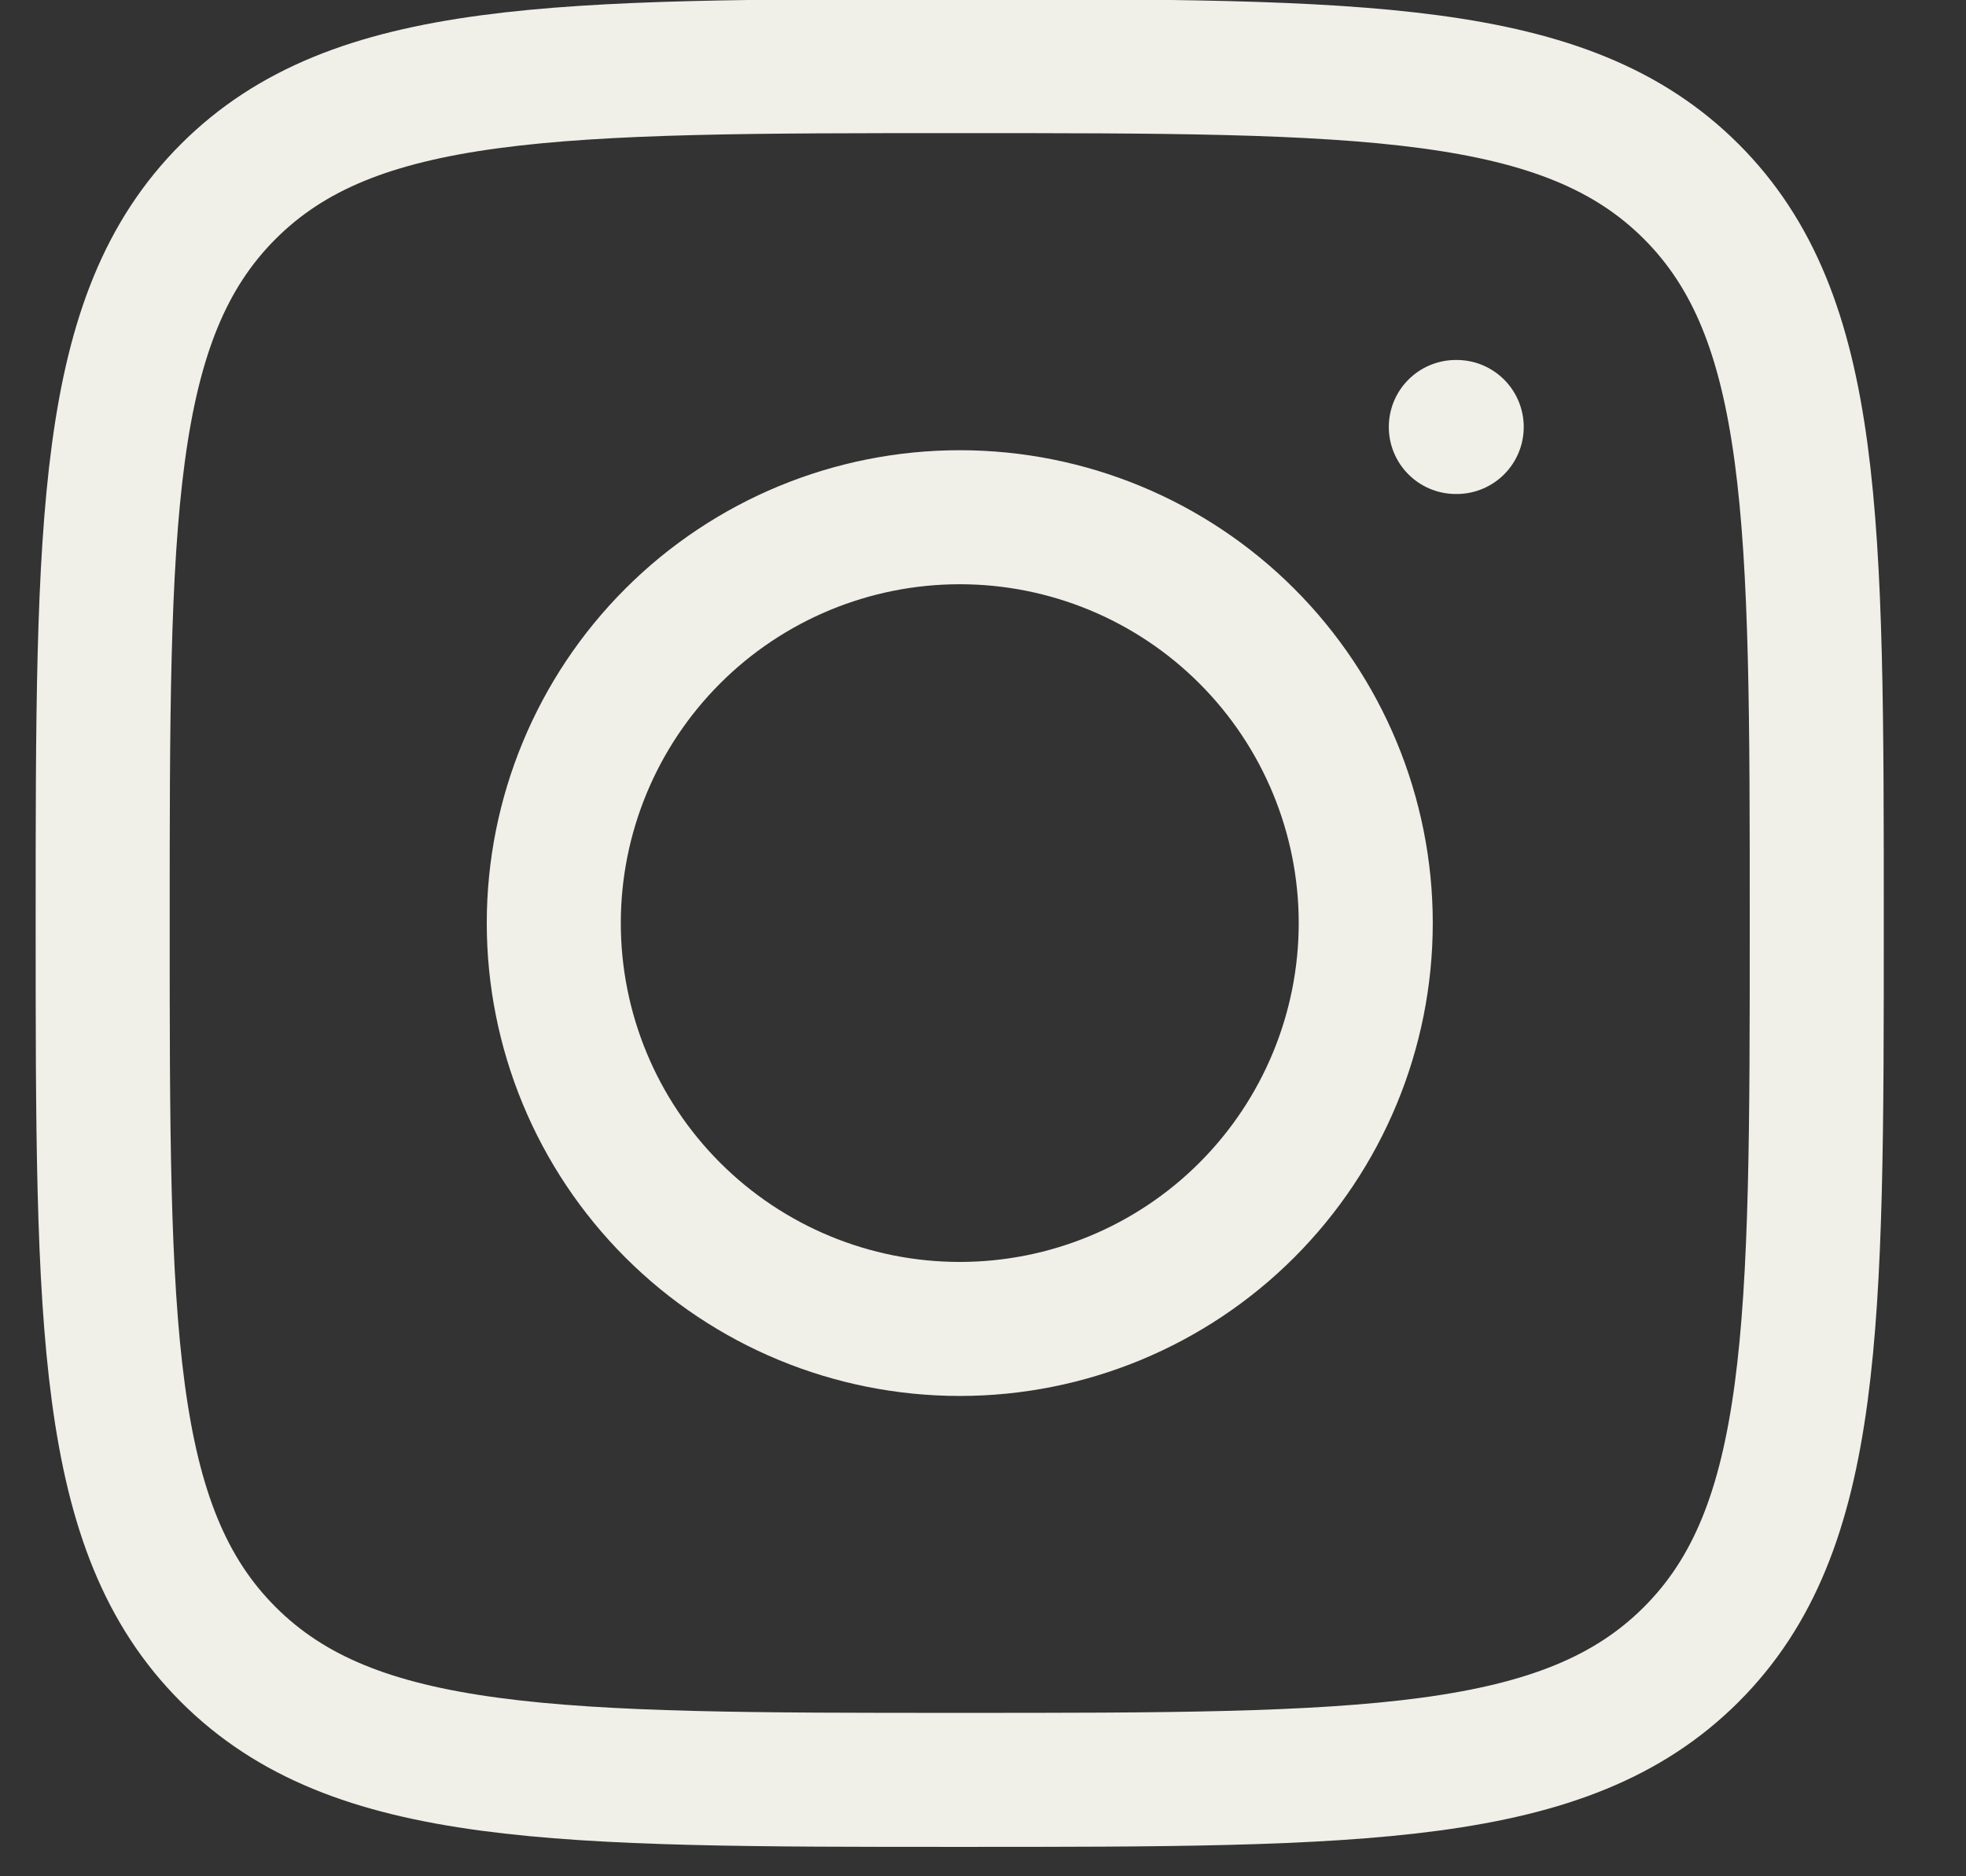 <svg width="22" height="21" viewBox="0 0 22 21" fill="none" xmlns="http://www.w3.org/2000/svg">
<rect x="0" y="0" width="22" height="21" fill="#333333" stroke="none"/>
<path d="M1.149 10.331C1.149 5.81 1.149 3.549 2.554 2.144C3.958 0.74 6.218 0.74 10.74 0.74C15.261 0.74 17.522 0.74 18.926 2.144C20.33 3.549 20.33 5.809 20.33 10.331C20.33 14.851 20.33 17.113 18.926 18.517C17.522 19.921 15.261 19.921 10.74 19.921C6.219 19.921 3.958 19.921 2.554 18.517C1.149 17.113 1.149 14.852 1.149 10.331Z" stroke="#F0EFE8" stroke-width="1.5" stroke-linecap="round" stroke-linejoin="round"/>
<path d="M16.301 4.779H16.291M15.283 10.331C15.283 11.536 14.804 12.692 13.952 13.544C13.1 14.396 11.945 14.874 10.74 14.874C9.535 14.874 8.38 14.396 7.528 13.544C6.676 12.692 6.197 11.536 6.197 10.331C6.197 9.127 6.676 7.971 7.528 7.119C8.38 6.267 9.535 5.789 10.74 5.789C11.945 5.789 13.1 6.267 13.952 7.119C14.804 7.971 15.283 9.127 15.283 10.331Z" stroke="#F0EFE8" stroke-width="1.5" stroke-linecap="round" stroke-linejoin="round"/>
</svg>
